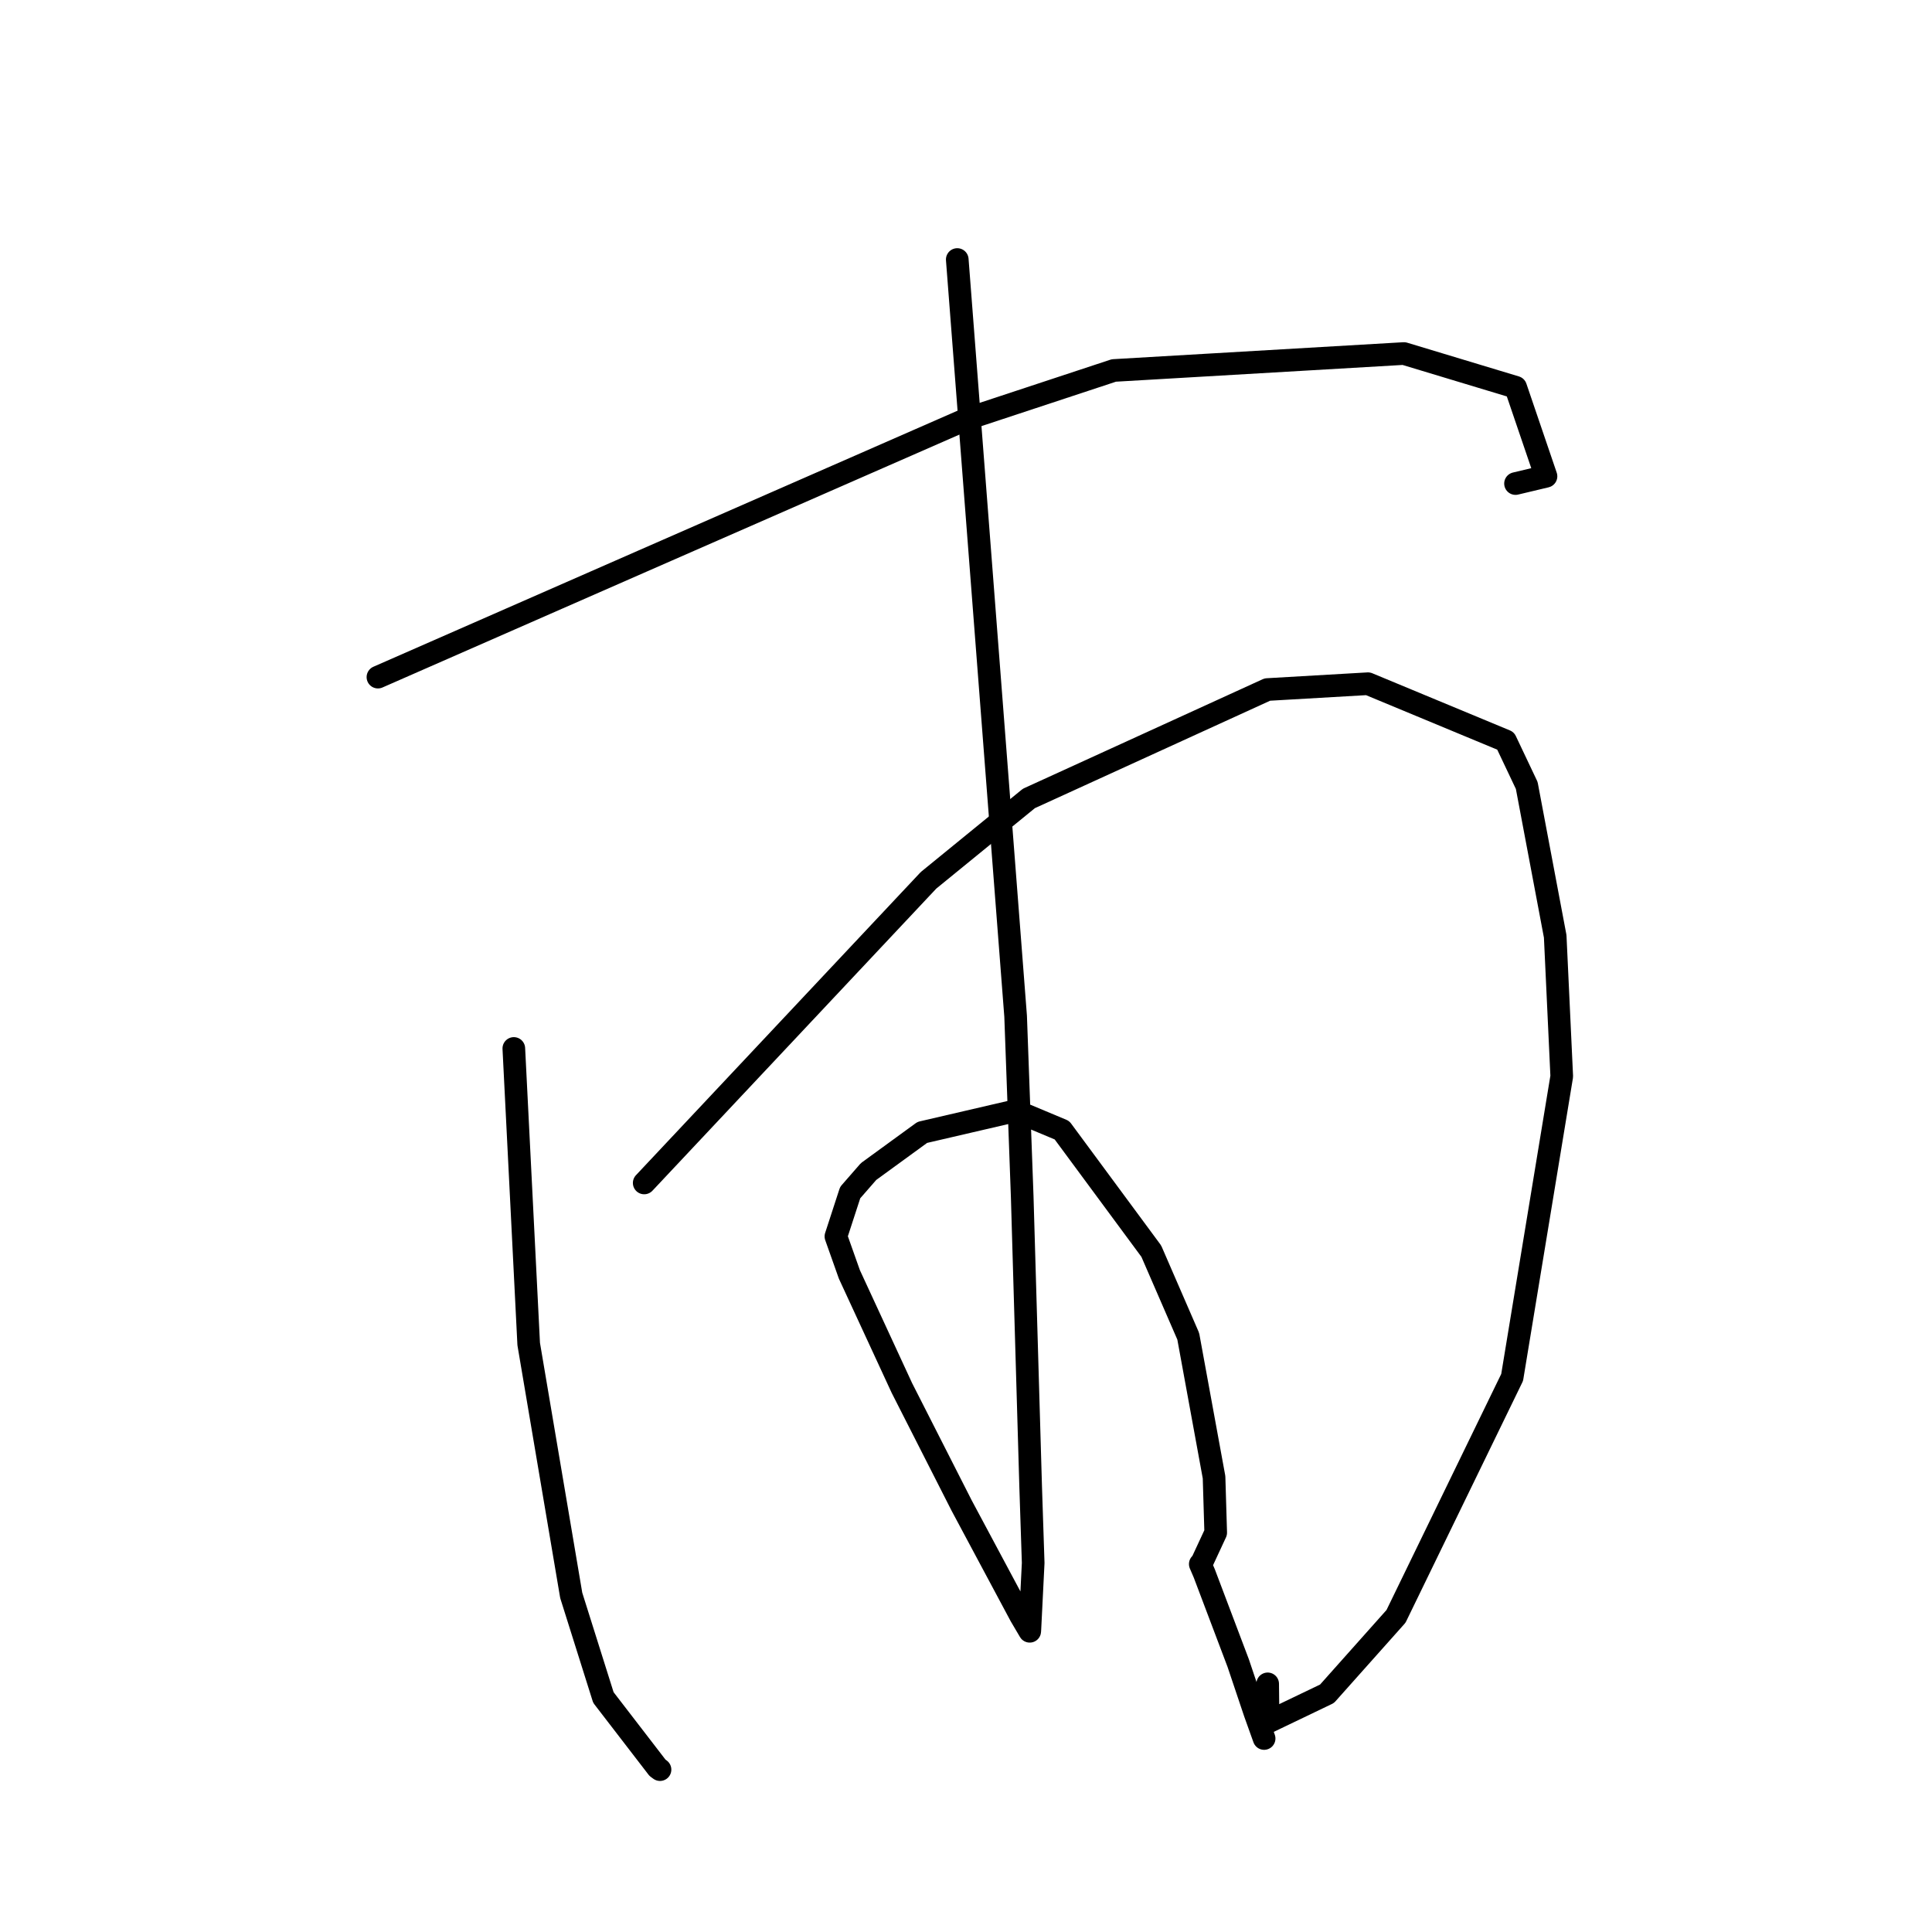 <?xml version="1.0" standalone="no"?>
    <svg width="256" height="256" xmlns="http://www.w3.org/2000/svg" version="1.1">
    <polyline stroke="black" stroke-width="3" stroke-linecap="round" fill="transparent" stroke-linejoin="round" points="50.078 89.722 67.629 82.024 85.18 74.326 128.068 55.535 147.589 49.09 186.026 46.845 200.833 51.316 204.852 63.113 200.814 64.074 " />
        <polyline stroke="black" stroke-width="3" stroke-linecap="round" fill="transparent" stroke-linejoin="round" points="68.084 138.926 69.07 158.509 70.055 178.092 75.691 211.396 79.953 224.927 87.12 234.238 87.431 234.468 87.455 234.485 " />
        <polyline stroke="black" stroke-width="3" stroke-linecap="round" fill="transparent" stroke-linejoin="round" points="85.361 156.747 104.199 136.696 123.036 116.645 136.331 105.8 167.93 91.367 181.263 90.595 199.5 98.17 202.301 104.076 206.072 124.07 206.939 142.62 200.366 182.515 184.978 214.176 175.838 224.432 168.028 228.18 167.973 223.12 " />
        <polyline stroke="black" stroke-width="3" stroke-linecap="round" fill="transparent" stroke-linejoin="round" points="126.842 34.388 130.708 84.519 134.575 134.65 135.449 158.607 136.569 197.013 136.902 207.096 136.467 215.825 136.445 216.153 135.24 214.107 127.429 199.502 119.506 183.918 112.547 168.865 110.763 163.831 112.653 158.027 115.089 155.234 122.211 150.049 134.562 147.181 140.714 149.759 152.552 165.788 157.449 177.067 160.868 195.742 161.088 203.079 159.272 206.988 159.126 207.154 159.06 207.229 159.043 207.248 159.577 208.491 164.069 220.369 166.291 226.98 167.401 230.079 167.469 230.267 167.502 230.361 " />
        </svg>